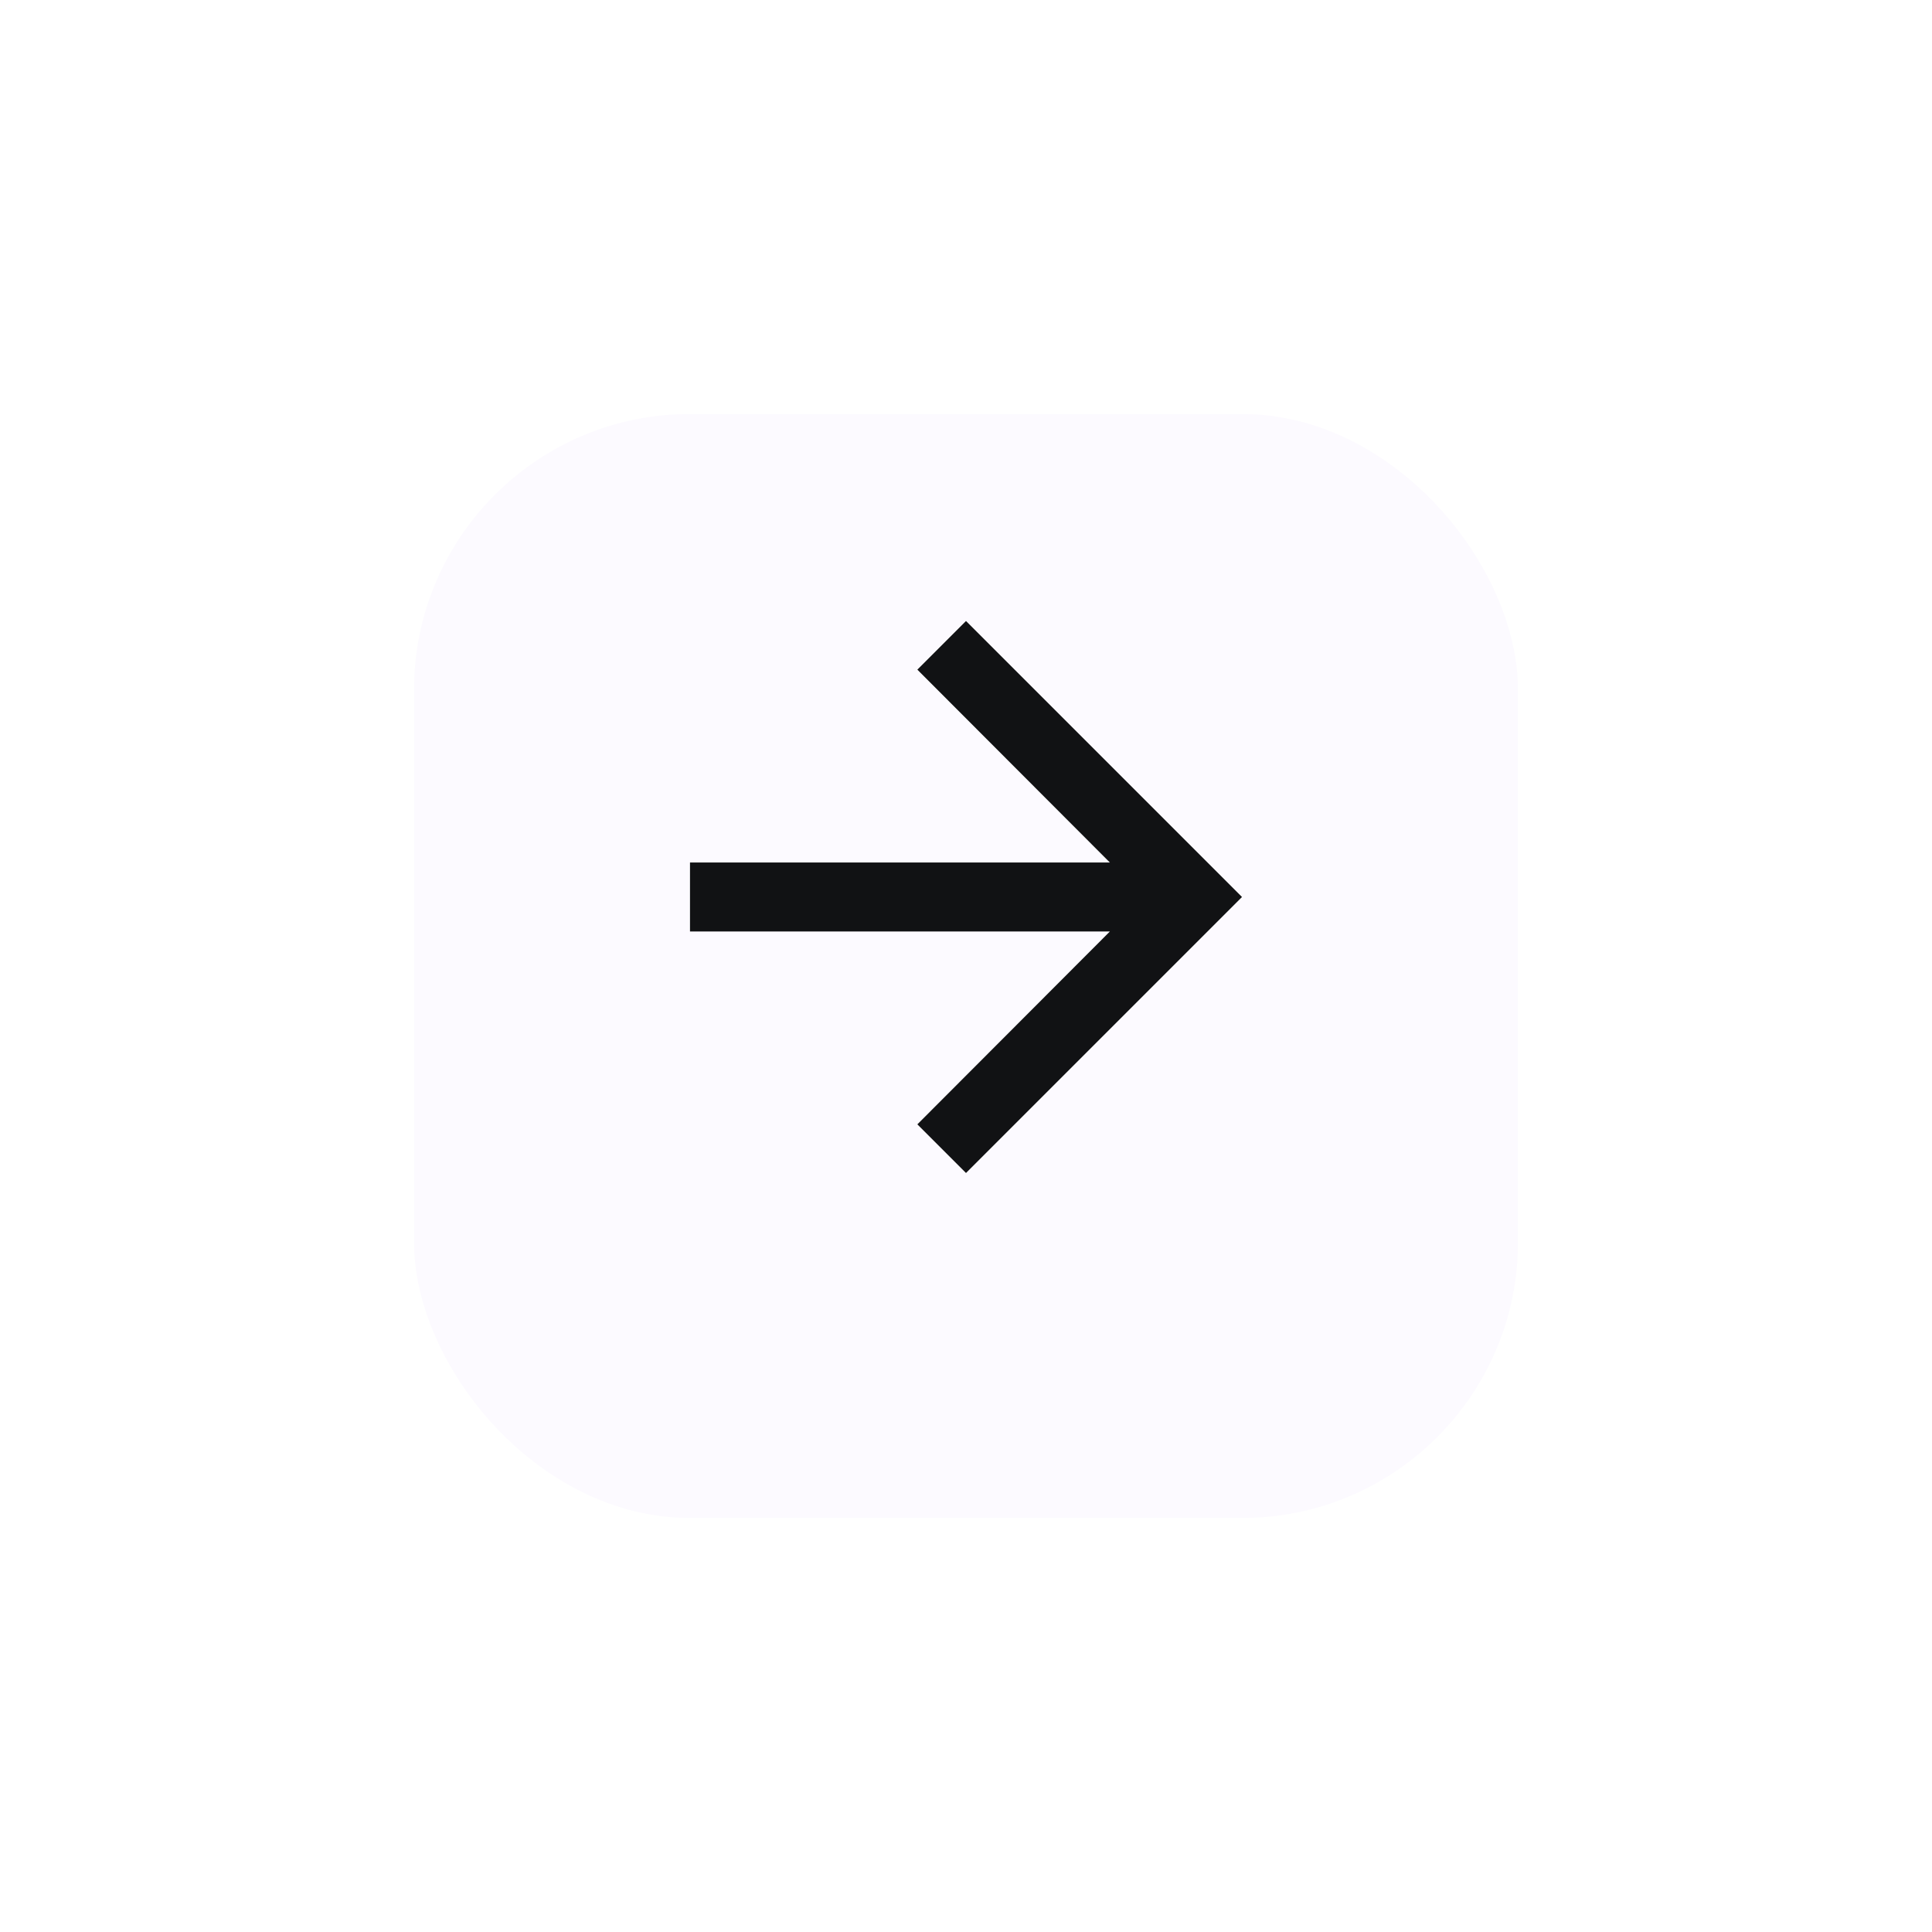 <svg width="56" height="56" viewBox="0 0 56 56" fill="none" xmlns="http://www.w3.org/2000/svg">
<g filter="url(#filter0_d_1870_24947)">
<rect x="12" y="10" width="32" height="32" rx="8" fill="#FCFAFF"/>
</g>
<g clip-path="url(#clip0_1870_24947)">
<path d="M28 18L26.59 19.41L32.17 25H20V27H32.17L26.59 32.59L28 34L36 26L28 18Z" fill="#111214"/>
</g>
<defs>
<filter id="filter0_d_1870_24947" x="0" y="0" width="56" height="56" filterUnits="userSpaceOnUse" color-interpolation-filters="sRGB">
<feFlood flood-opacity="0" result="BackgroundImageFix"/>
<feColorMatrix in="SourceAlpha" type="matrix" values="0 0 0 0 0 0 0 0 0 0 0 0 0 0 0 0 0 0 127 0" result="hardAlpha"/>
<feOffset dy="2"/>
<feGaussianBlur stdDeviation="6"/>
<feComposite in2="hardAlpha" operator="out"/>
<feColorMatrix type="matrix" values="0 0 0 0 0 0 0 0 0 0 0 0 0 0 0 0 0 0 0.16 0"/>
<feBlend mode="normal" in2="BackgroundImageFix" result="effect1_dropShadow_1870_24947"/>
<feBlend mode="normal" in="SourceGraphic" in2="effect1_dropShadow_1870_24947" result="shape"/>
</filter>
<clipPath id="clip0_1870_24947">
<rect width="24" height="24" fill="white" transform="translate(16 14)"/>
</clipPath>
</defs>
</svg>
